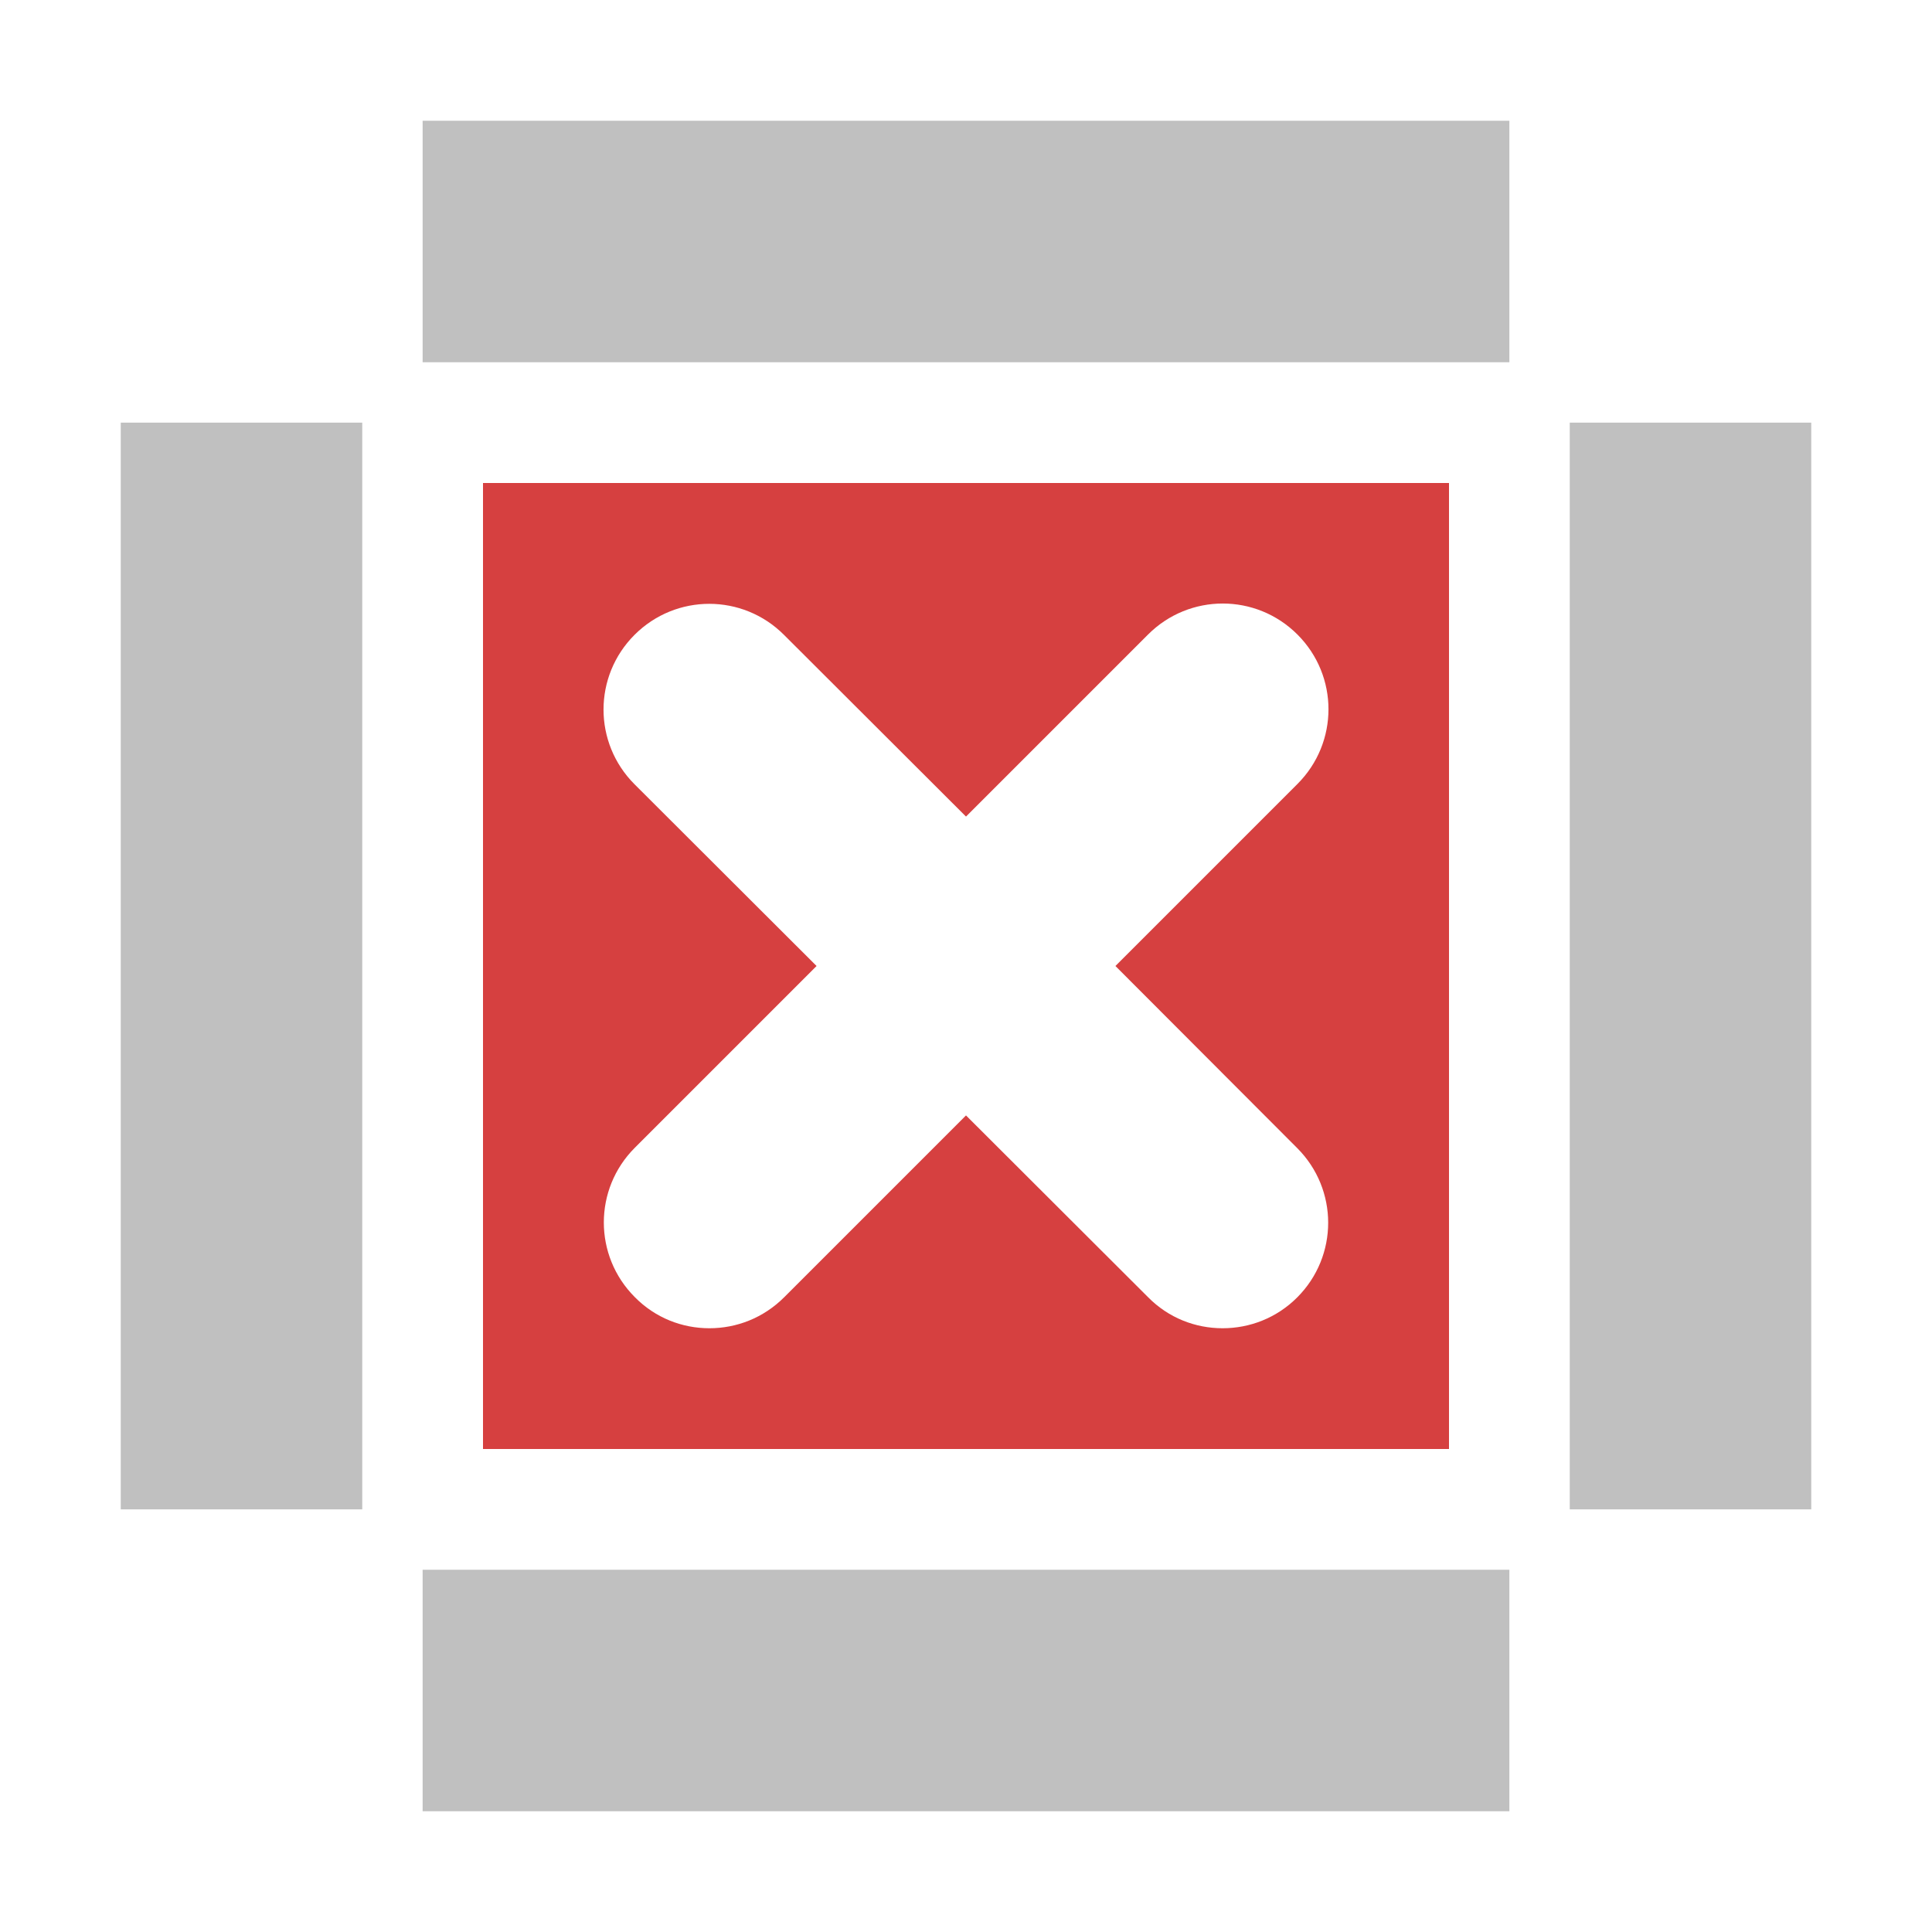 <?xml version="1.0" encoding="utf-8"?>
<!-- Generator: Adobe Illustrator 27.2.0, SVG Export Plug-In . SVG Version: 6.00 Build 0)  -->
<svg version="1.1" id="Layer_3" xmlns="http://www.w3.org/2000/svg" xmlns:xlink="http://www.w3.org/1999/xlink" x="0px" y="0px"
	 viewBox="0 0 128 128" enable-background="new 0 0 128 128" xml:space="preserve">
<rect x="104" y="28" fill="#C0C0C0" width="16" height="72"/>
<rect x="28" y="8" fill="#C0C0C0" width="72" height="16"/>
<rect x="8" y="28" fill="#C0C0C0" width="16" height="72"/>
<rect x="28" y="104" fill="#C0C0C0" width="72" height="16"/>
<path fill="#D64040" d="M32,32v64h64V32H32z M85.94,76.06c2.74,2.74,2.74,7.16,0,9.9C84.58,87.32,82.8,88,81,88
	s-3.58-0.68-4.94-2.06L64,73.9L51.96,85.94C50.58,87.32,48.8,88,47,88s-3.58-0.68-4.94-2.06c-2.74-2.74-2.74-7.16,0-9.9L54.1,64
	L42.04,51.96c-2.74-2.74-2.74-7.16,0-9.9s7.16-2.74,9.9,0L64,54.1l12.06-12.06c2.74-2.74,7.16-2.74,9.9,0s2.74,7.16,0,9.9L73.9,64
	L85.94,76.06z"/>
</svg>

